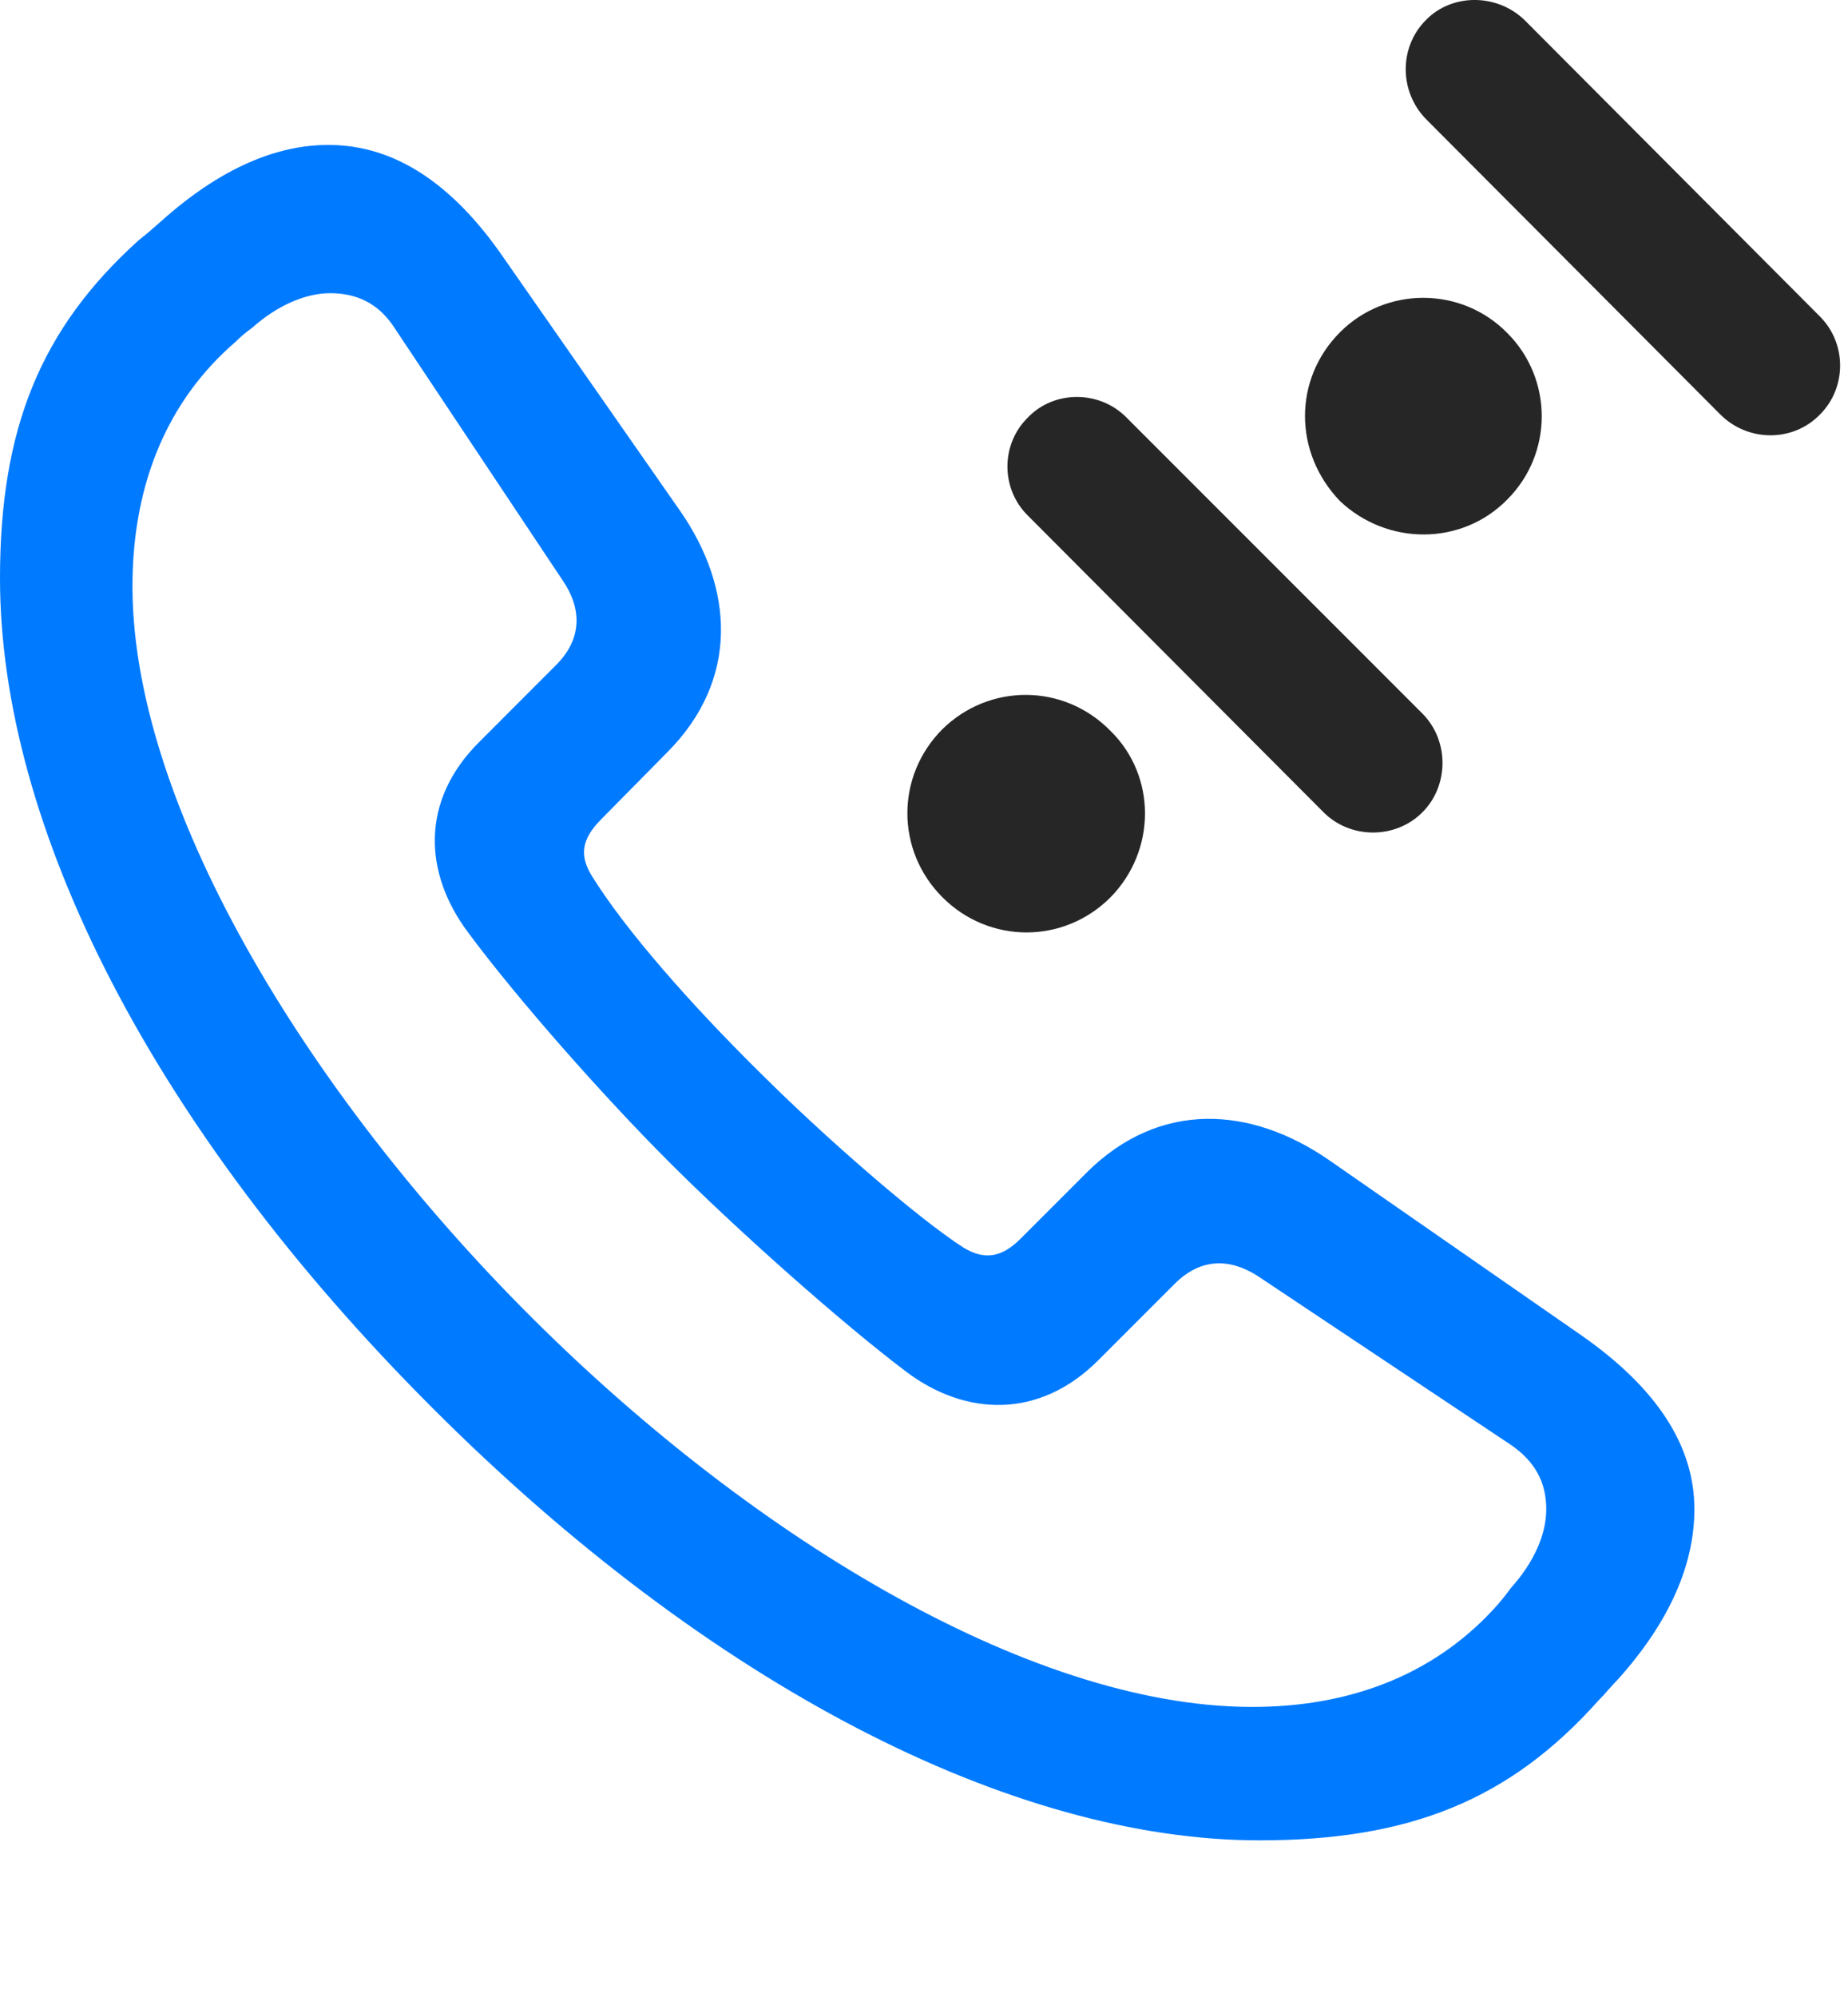 <svg width="25" height="27" viewBox="0 0 25 27" fill="none" xmlns="http://www.w3.org/2000/svg">
<path d="M17.039 24.882C19.078 24.882 20.426 24.331 21.621 22.995C21.715 22.901 21.797 22.796 21.891 22.702C22.594 21.917 22.922 21.144 22.922 20.405C22.922 19.562 22.43 18.776 21.387 18.05L17.977 15.683C16.922 14.956 15.691 14.874 14.707 15.847L13.805 16.749C13.535 17.019 13.301 17.03 13.031 16.866C12.41 16.468 11.133 15.354 10.266 14.487C9.352 13.585 8.461 12.577 8.004 11.839C7.84 11.569 7.863 11.347 8.133 11.077L9.023 10.175C10.008 9.19 9.926 7.948 9.199 6.905L6.82 3.495C6.105 2.452 5.32 1.972 4.477 1.96C3.738 1.948 2.965 2.288 2.18 2.991C2.074 3.085 1.98 3.167 1.875 3.249C0.551 4.444 0 5.792 0 7.819C0 11.171 2.062 15.249 5.848 19.034C9.609 22.796 13.699 24.882 17.039 24.882ZM17.051 23.077C14.062 23.136 10.23 20.839 7.195 17.815C4.137 14.769 1.734 10.808 1.793 7.819C1.816 6.53 2.262 5.417 3.188 4.62C3.258 4.55 3.328 4.491 3.41 4.433C3.75 4.128 4.137 3.964 4.465 3.964C4.816 3.964 5.121 4.093 5.344 4.444L7.617 7.855C7.863 8.218 7.887 8.628 7.523 8.991L6.492 10.023C5.672 10.831 5.742 11.815 6.328 12.601C6.996 13.503 8.156 14.815 9.047 15.706C9.949 16.608 11.367 17.874 12.27 18.554C13.055 19.14 14.051 19.198 14.859 18.39L15.891 17.358C16.254 16.995 16.652 17.019 17.016 17.253L20.426 19.526C20.777 19.761 20.918 20.054 20.918 20.405C20.918 20.745 20.754 21.12 20.438 21.472C20.379 21.554 20.332 21.612 20.262 21.694C19.453 22.608 18.34 23.054 17.051 23.077Z" fill="#007AFF"/>
<path d="M12.75 12.132C13.383 12.765 14.391 12.765 15.023 12.132C15.645 11.499 15.645 10.491 15.023 9.882C14.391 9.237 13.383 9.237 12.75 9.858C12.117 10.491 12.117 11.499 12.75 12.132ZM13.91 5.64C13.535 6.003 13.535 6.612 13.91 6.976L17.906 10.983C18.27 11.347 18.879 11.347 19.242 10.983C19.605 10.62 19.605 10.011 19.242 9.647L15.234 5.64C14.871 5.276 14.262 5.276 13.91 5.64ZM18.129 6.776C18.762 7.374 19.77 7.386 20.391 6.753C21.012 6.132 21.012 5.124 20.391 4.503C19.77 3.87 18.75 3.87 18.129 4.491C17.496 5.124 17.496 6.12 18.129 6.776ZM19.289 0.272C18.926 0.636 18.926 1.233 19.289 1.608L23.273 5.604C23.648 5.979 24.258 5.979 24.621 5.604C24.984 5.241 24.984 4.644 24.621 4.28L20.625 0.272C20.25 -0.091 19.641 -0.091 19.289 0.272Z" fill="black" fill-opacity="0.85"/>
</svg>
